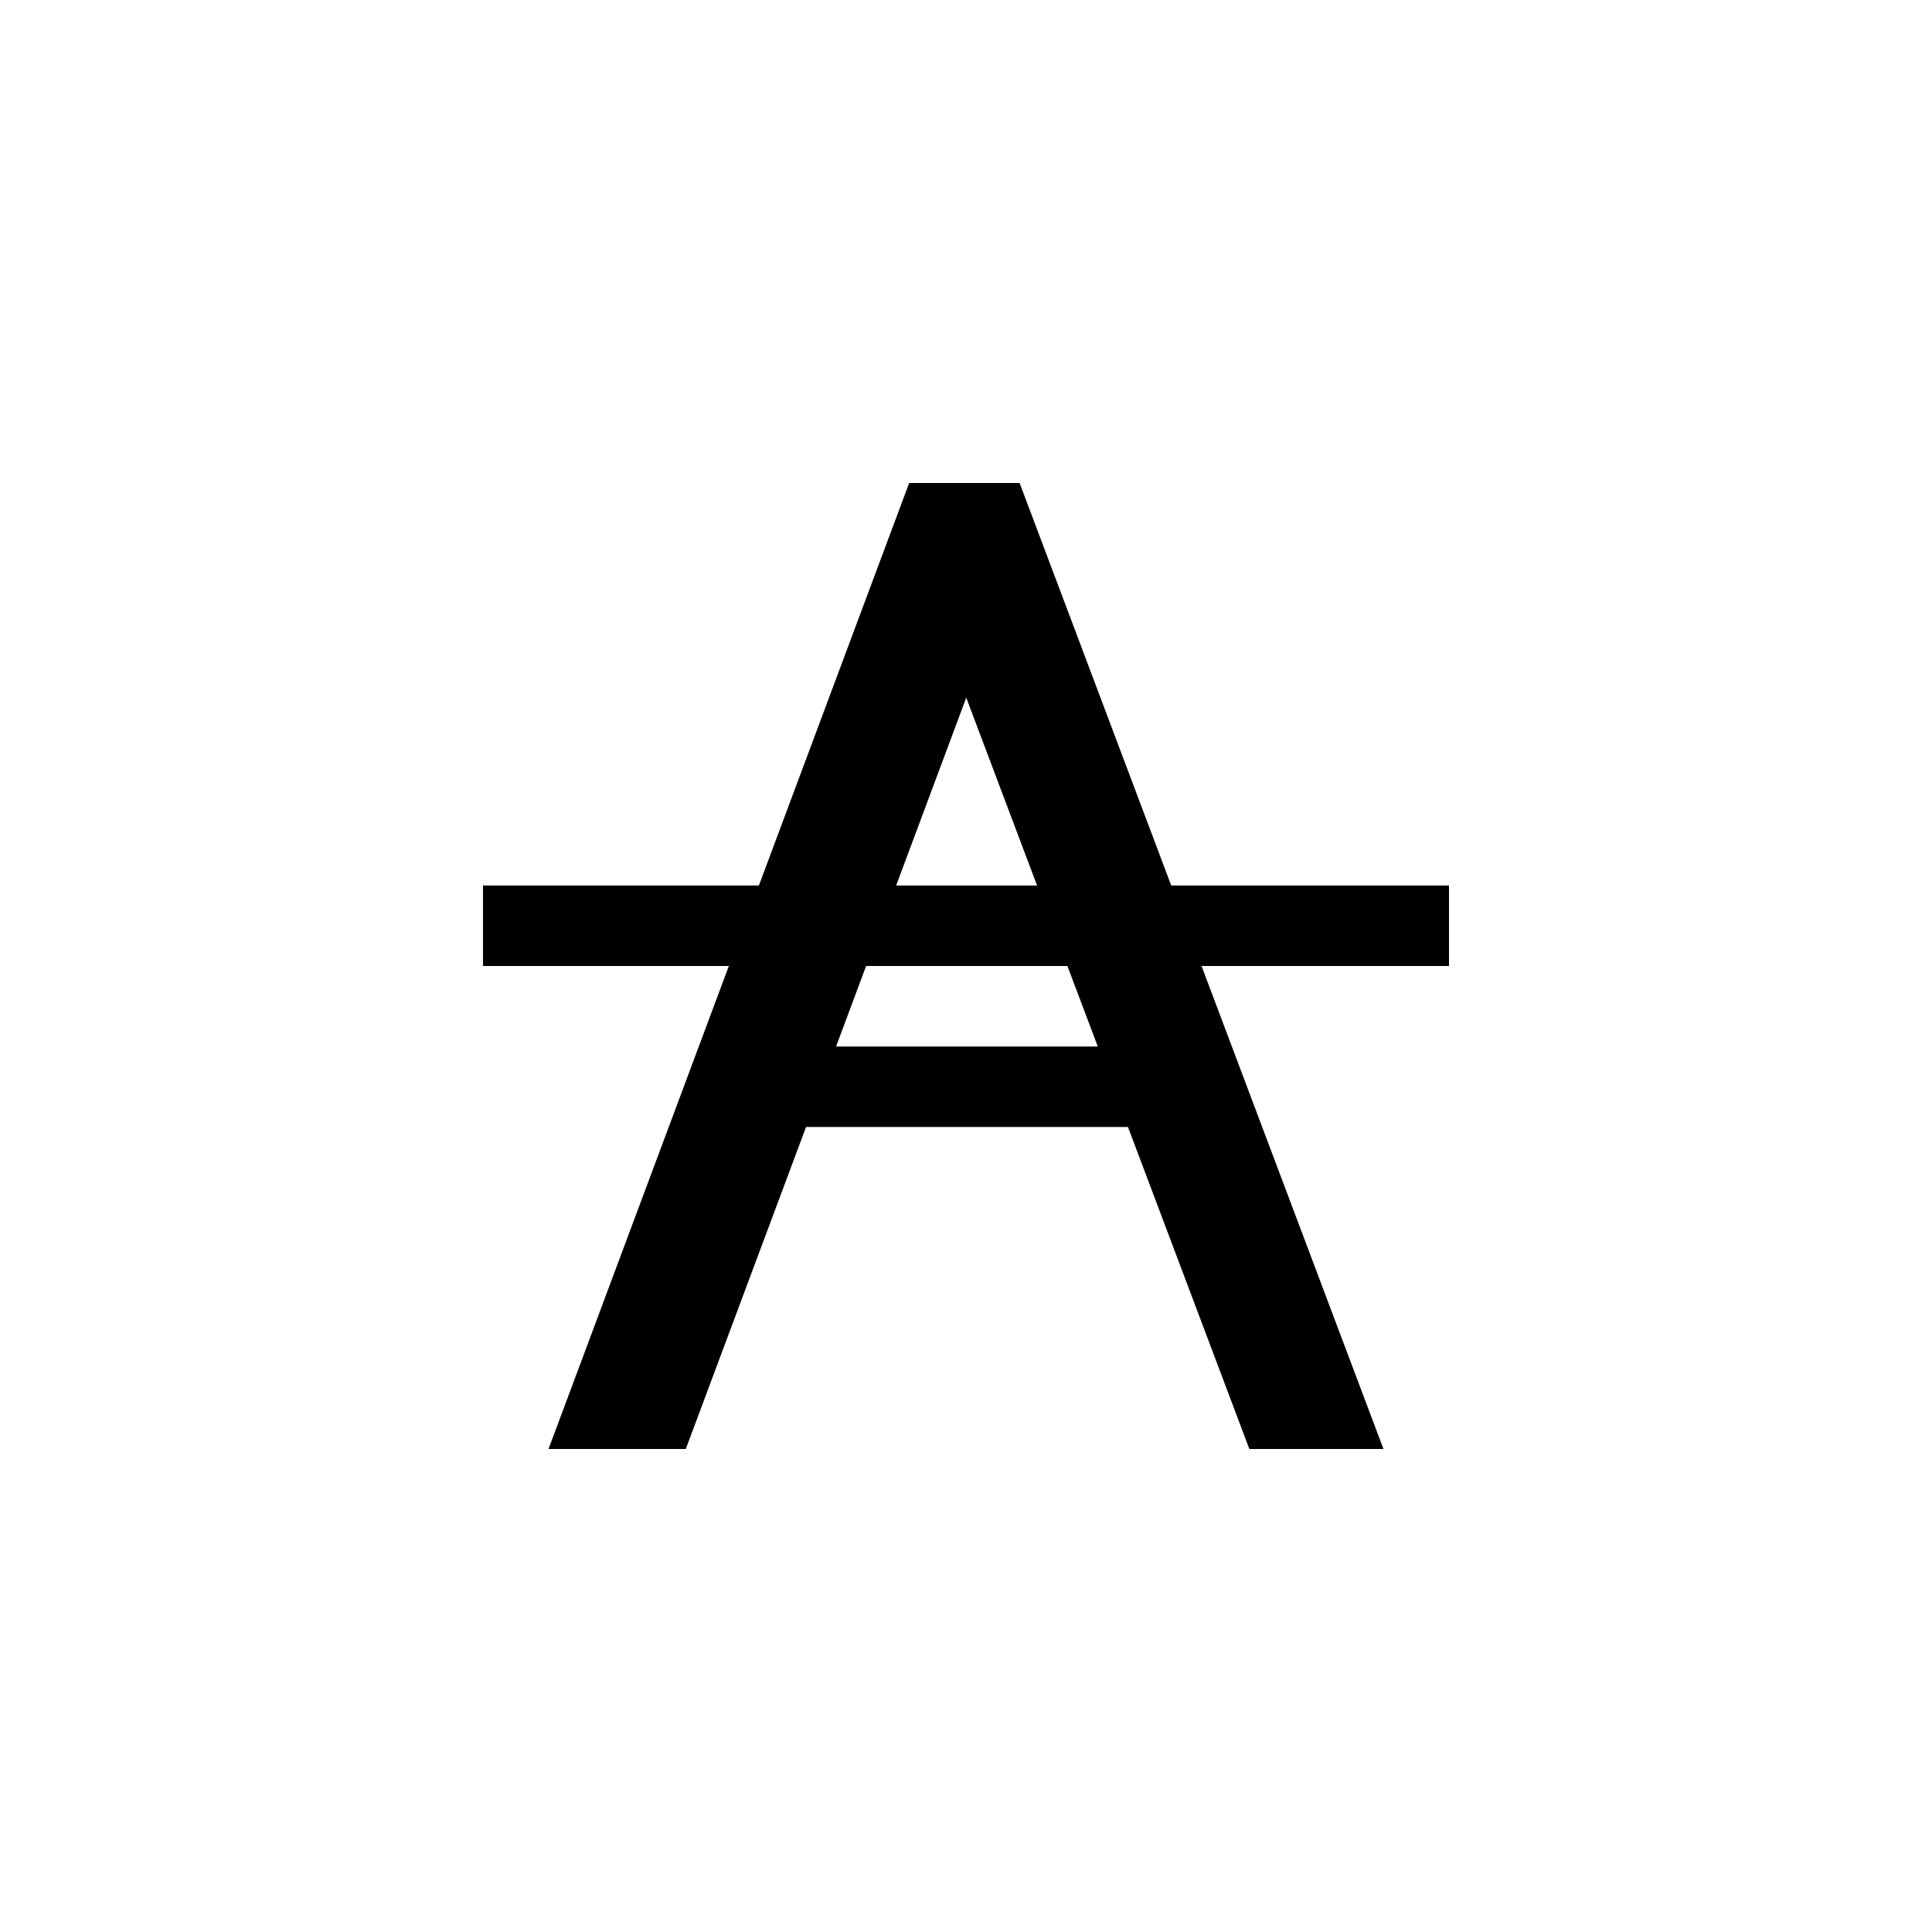 <?xml version="1.0" encoding="utf-8"?>
<svg xmlns="http://www.w3.org/2000/svg" viewBox="0 0 24 24">
    <g id="strikethrough-a">
        <path id="strikethrough" d="M6 11h12v1h-12v-1z"/>
        <path id="a" d="M12.666 6h-1.372l-4.48 12h1.705l1.494-4h3.999l1.508 4h1.666l-4.52-12zm-2.28 7l1.617-4.333 1.634 4.333h-3.251z"/>
    </g>
</svg>
